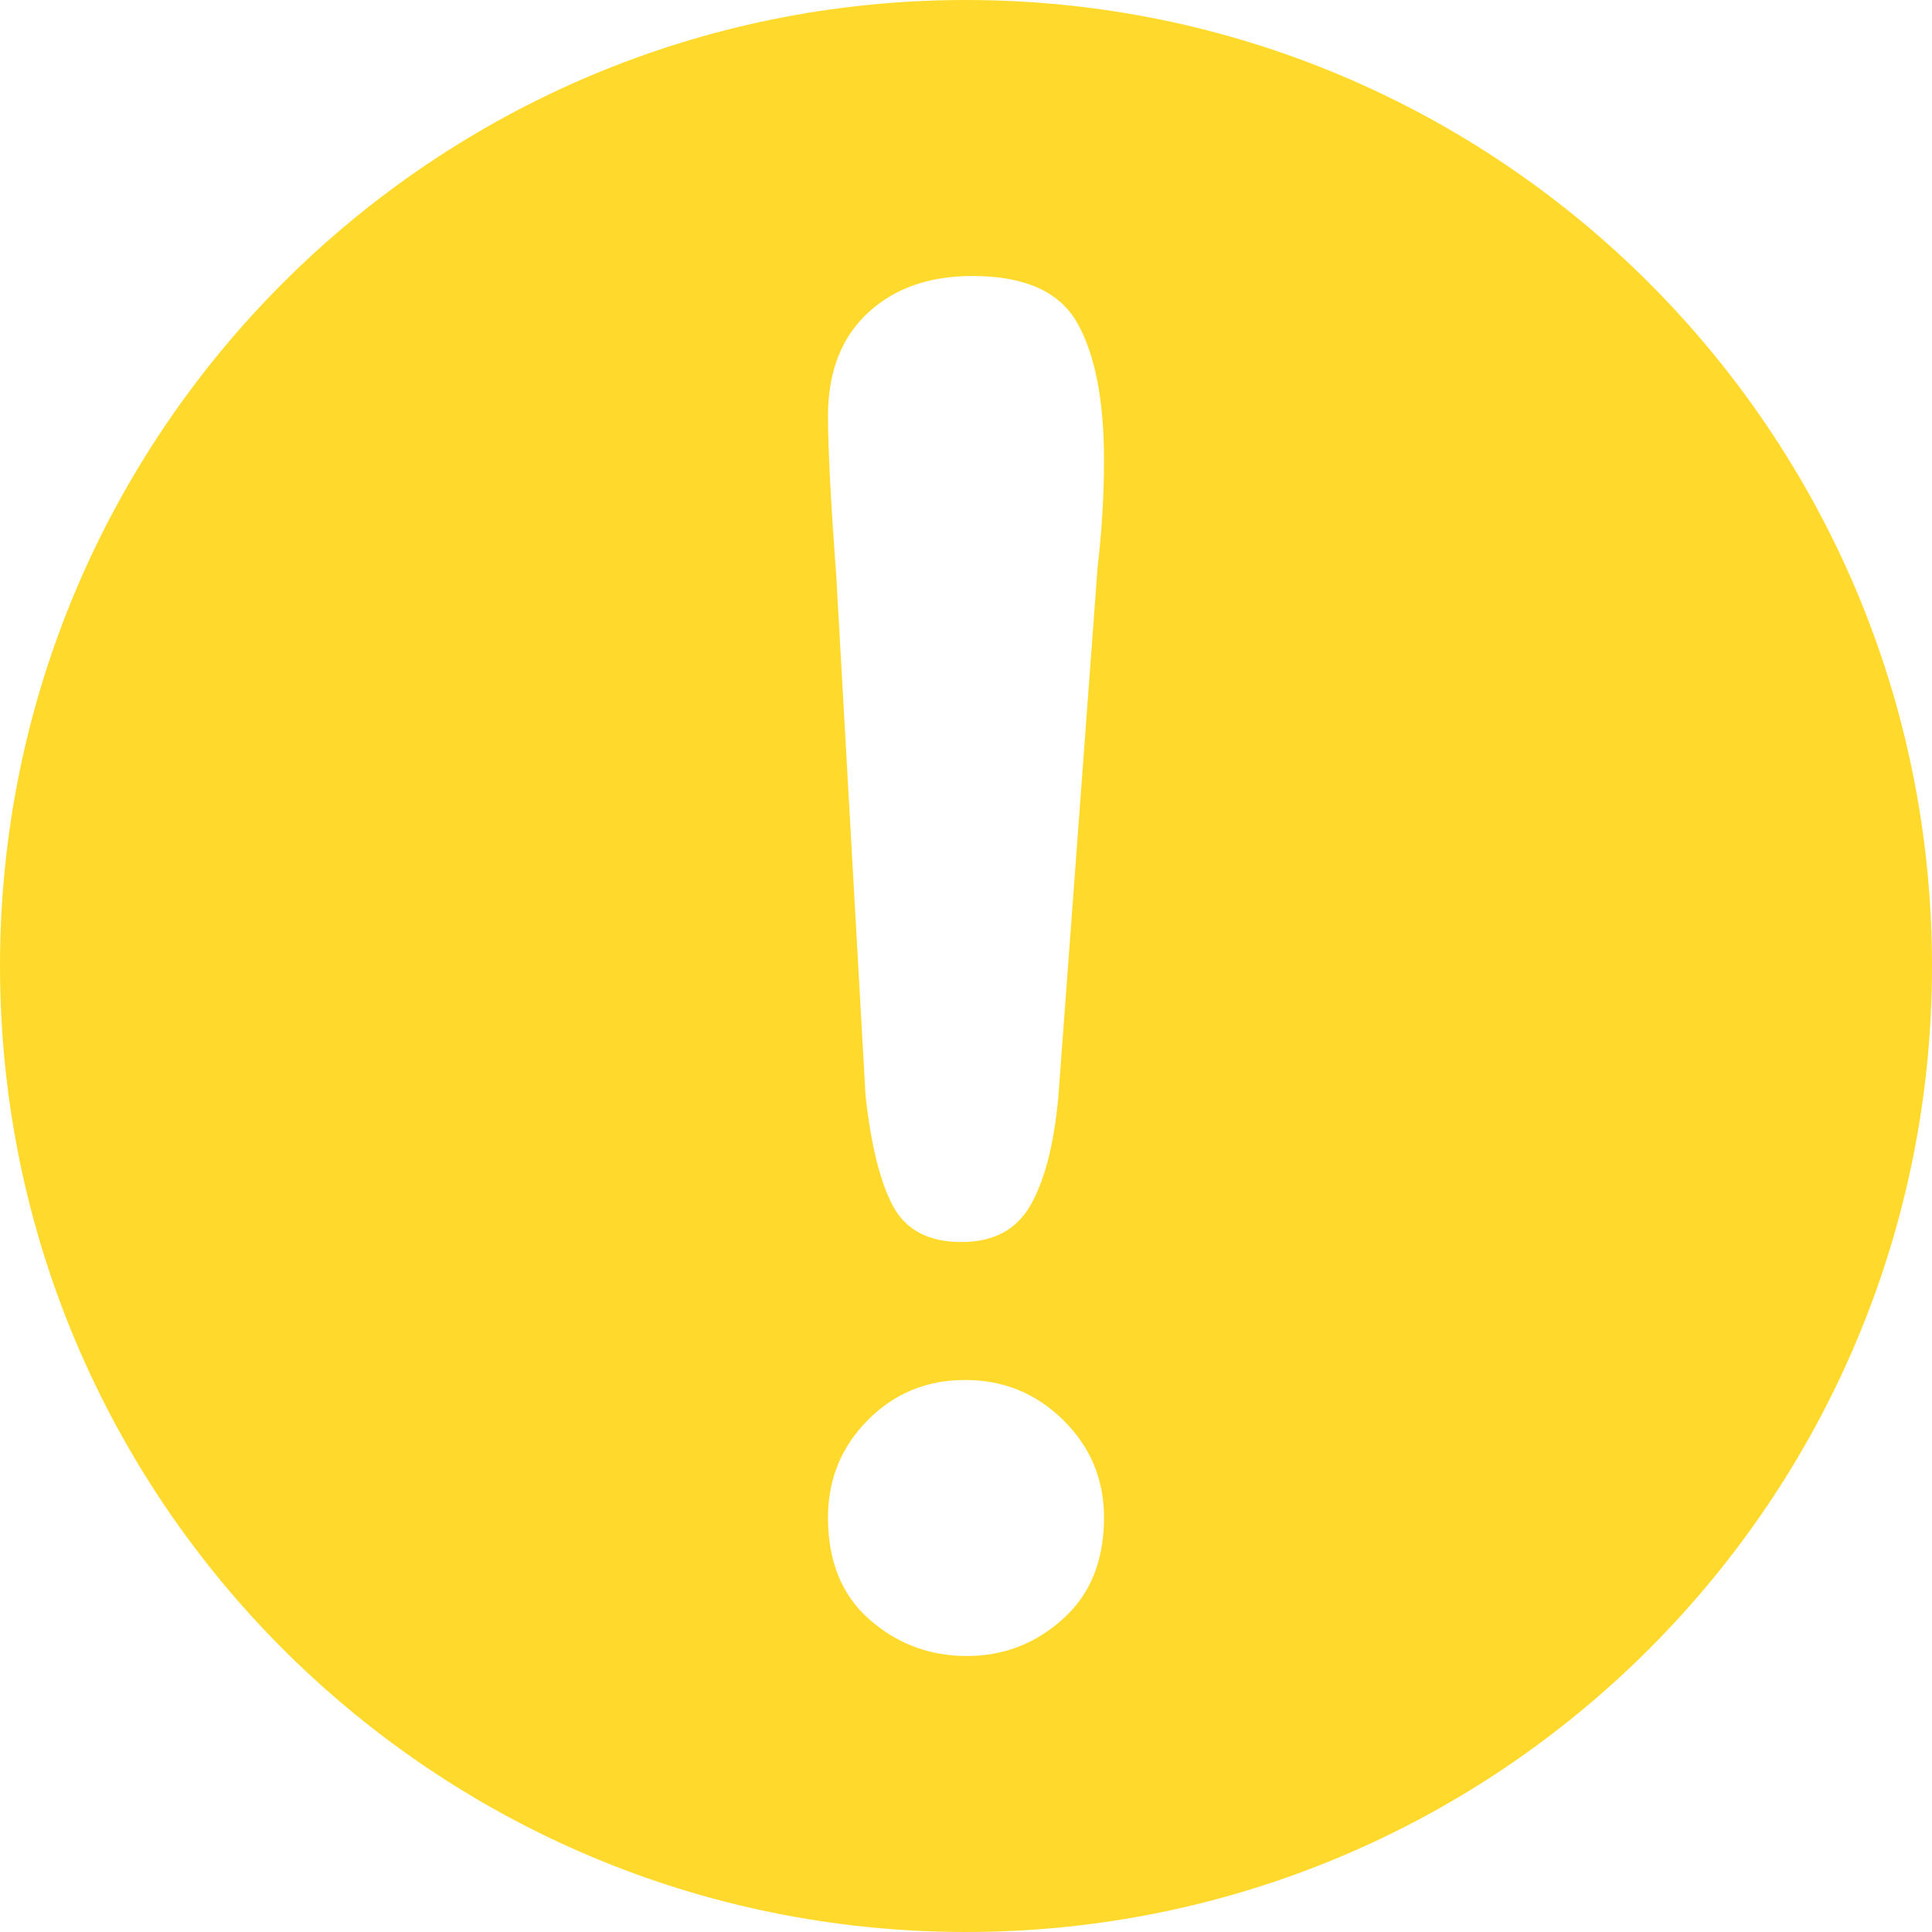<svg width="14" height="14" viewBox="0 0 14 14" fill="none" xmlns="http://www.w3.org/2000/svg">
<path fill-rule="evenodd" clip-rule="evenodd" d="M7 14C10.866 14 14 10.866 14 7C14 3.134 10.866 0 7 0C3.134 0 0 3.134 0 7C0 10.866 3.134 14 7 14ZM6.06 4.175L6.272 7.938C6.311 8.296 6.377 8.562 6.47 8.738C6.563 8.912 6.728 9 6.967 9C7.201 9 7.369 8.91 7.47 8.729C7.572 8.548 7.638 8.288 7.669 7.95L7.954 4.106C7.985 3.844 8 3.587 8 3.333C8 2.902 7.936 2.572 7.808 2.343C7.68 2.114 7.426 2 7.046 2C6.733 2 6.48 2.089 6.288 2.268C6.096 2.447 6 2.696 6 3.015C6 3.25 6.02 3.637 6.06 4.175ZM6.301 11.736C6.502 11.912 6.737 12 7.007 12C7.272 12 7.503 11.911 7.702 11.732C7.901 11.554 8 11.309 8 10.997C8 10.72 7.902 10.485 7.705 10.291C7.509 10.097 7.272 10 6.993 10C6.715 10 6.48 10.097 6.288 10.291C6.096 10.485 6 10.72 6 10.997C6 11.313 6.1 11.56 6.301 11.736Z" fill="#FFDA2C"/>
</svg>
